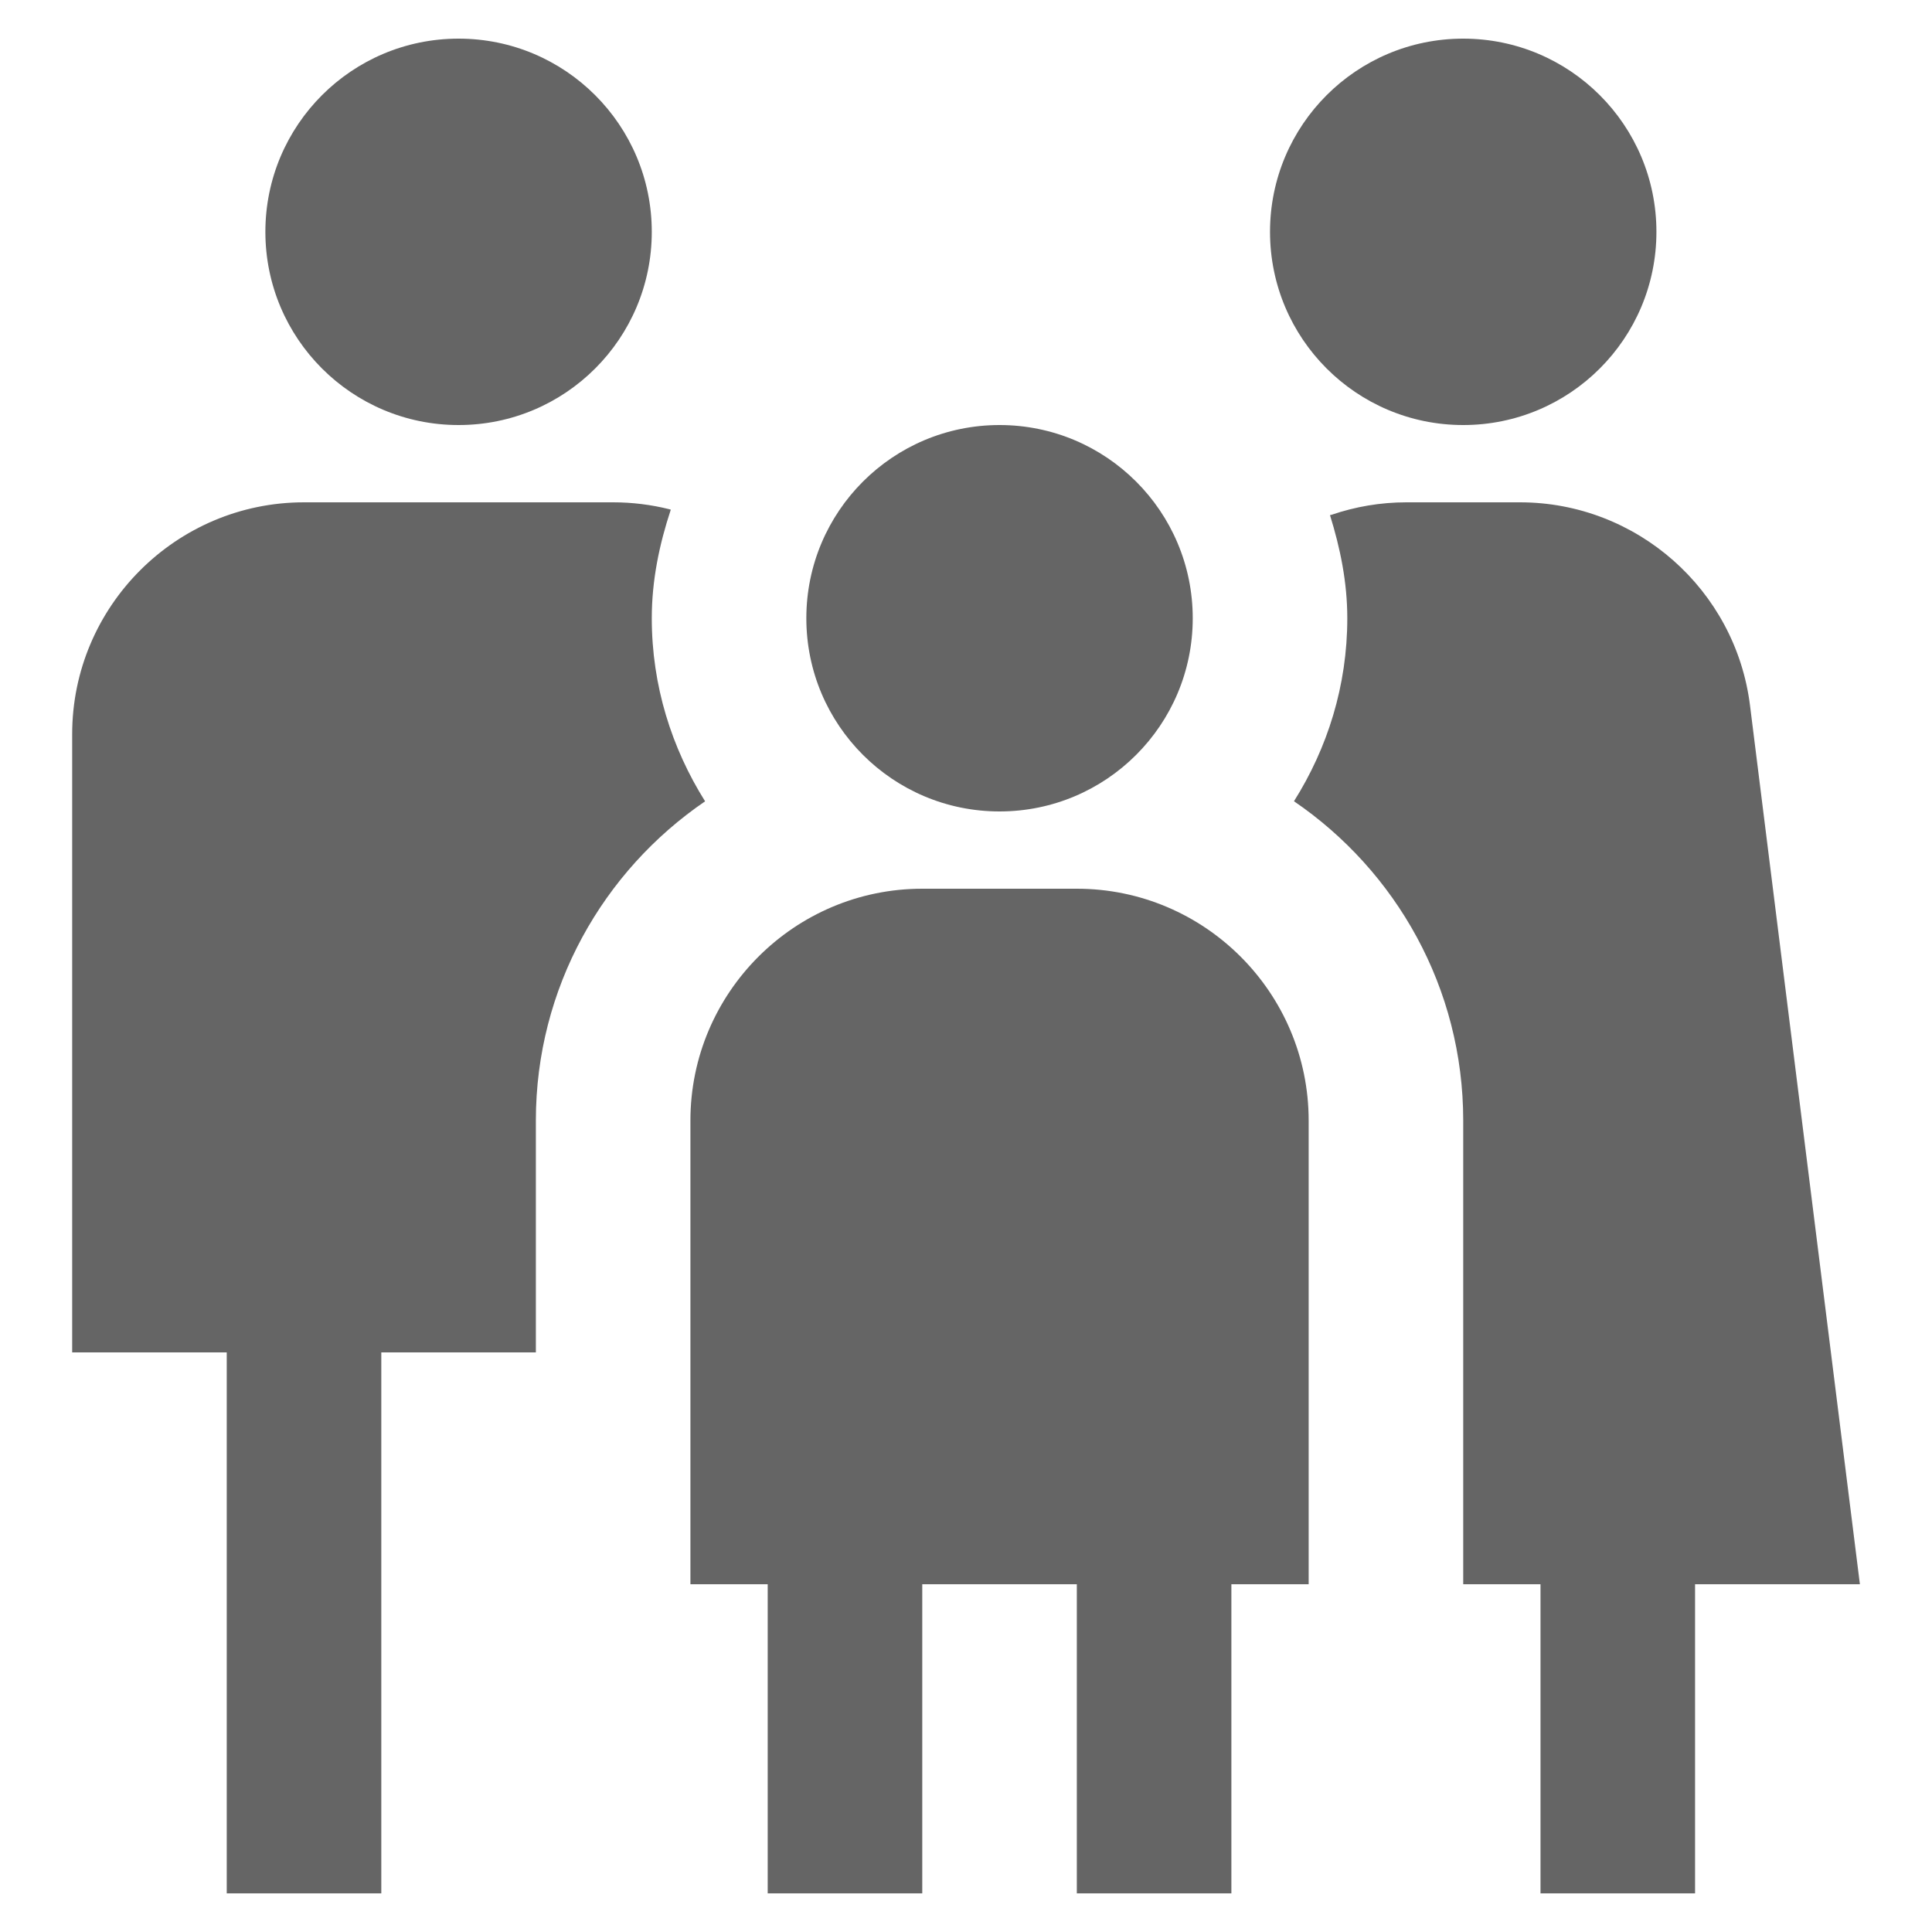 <svg xmlns="http://www.w3.org/2000/svg" width="25" height="25" viewBox="0 0 25 25" fill="none">
  <path d="M3.434 3C3.434 1.619 4.553 0.5 5.934 0.5C7.315 0.5 8.434 1.619 8.434 3C8.434 4.381 7.315 5.5 5.934 5.5C4.553 5.5 3.434 4.381 3.434 3ZM12.934 10.5C14.315 10.5 15.434 9.381 15.434 8C15.434 6.619 14.315 5.5 12.934 5.5C11.553 5.5 10.434 6.619 10.434 8C10.434 9.381 11.553 10.5 12.934 10.5ZM13.934 11.5H11.934C10.28 11.5 8.934 12.846 8.934 14.5V20.5H9.934V24.5H11.934V20.5H13.934V24.5H15.934V20.5H16.934V14.5C16.934 12.846 15.588 11.5 13.934 11.5ZM18.934 5.5C20.315 5.5 21.434 4.381 21.434 3C21.434 1.619 20.315 0.5 18.934 0.5C17.553 0.5 16.434 1.619 16.434 3C16.434 4.381 17.553 5.5 18.934 5.5ZM24.067 20.5L22.645 9.128C22.458 7.63 21.178 6.5 19.668 6.5H18.199C17.862 6.5 17.536 6.557 17.231 6.661C17.231 6.661 17.214 6.665 17.21 6.666C17.342 7.09 17.434 7.532 17.434 8C17.434 8.874 17.177 9.681 16.744 10.368C18.065 11.269 18.934 12.784 18.934 14.5V20.5H19.934V24.5H21.934V20.5H24.067ZM8.434 8C8.434 7.506 8.533 7.04 8.68 6.595C8.673 6.593 8.667 6.591 8.66 6.589C8.427 6.531 8.184 6.5 7.934 6.5H3.934C2.28 6.5 0.934 7.846 0.934 9.5V17.5H2.934V24.5H4.934V17.5H6.934V14.5C6.934 12.785 7.804 11.27 9.124 10.369C8.692 9.681 8.434 8.873 8.434 8Z" fill="#656565"/>
</svg>